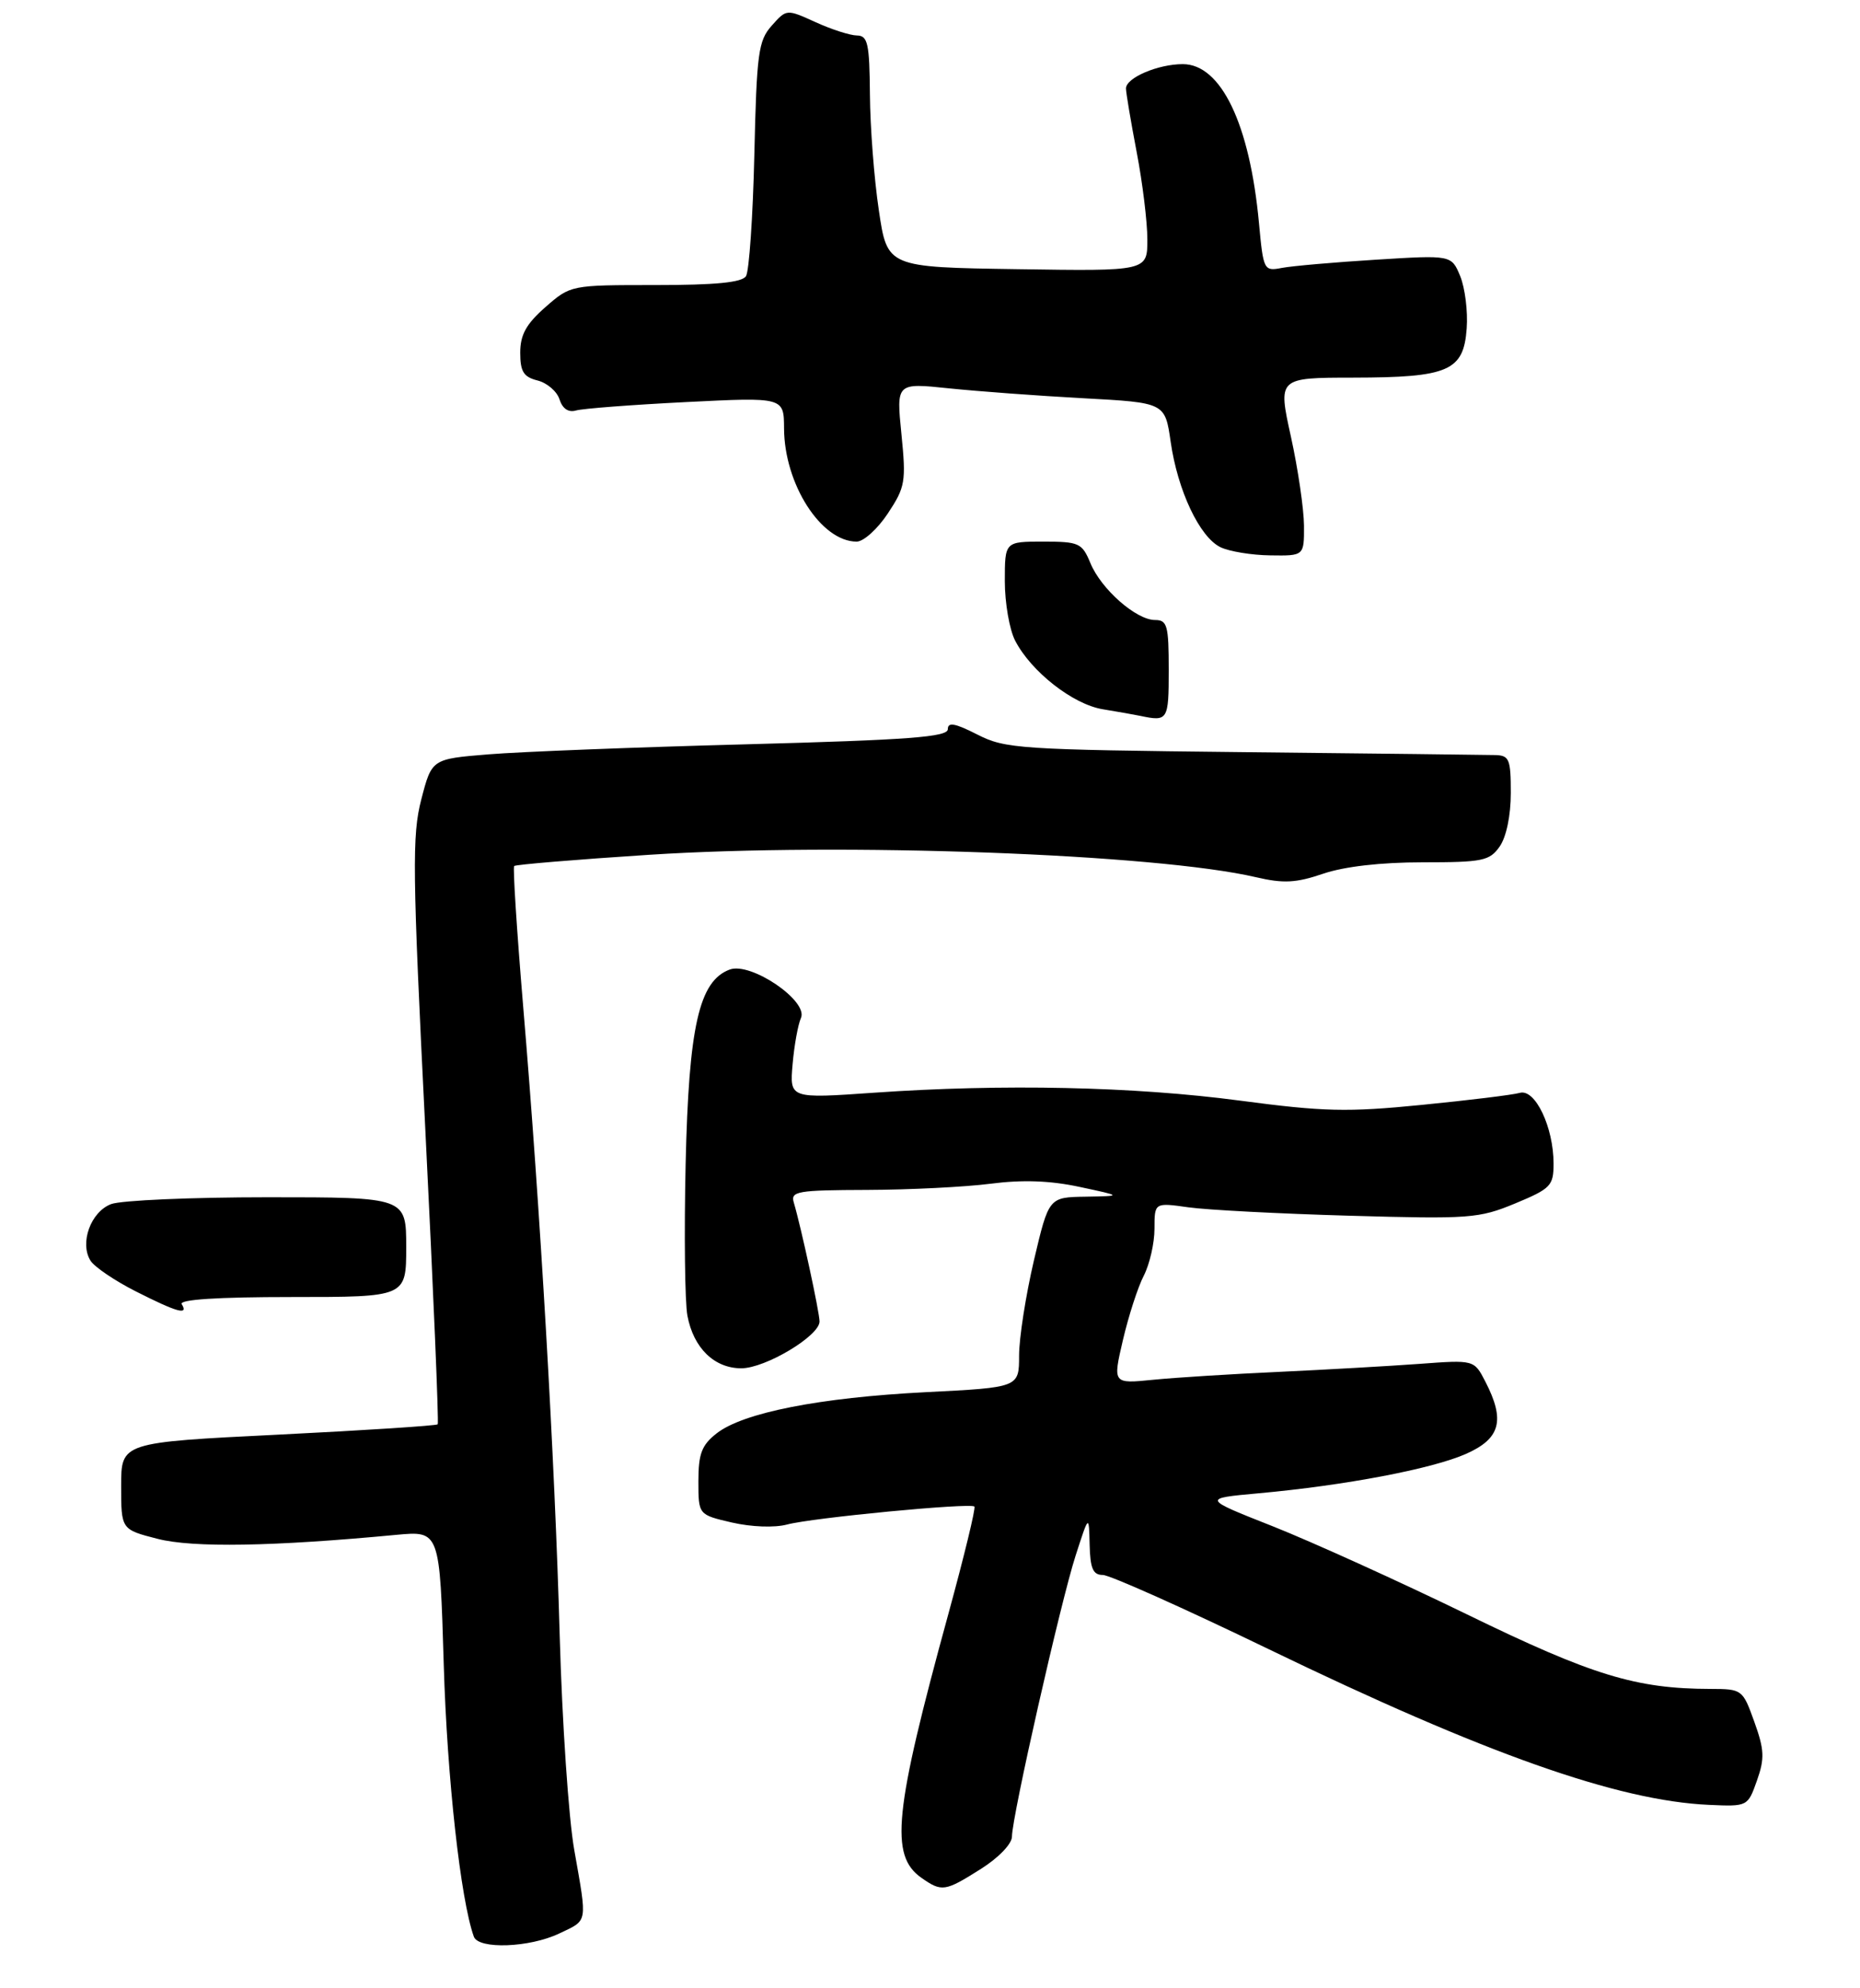<?xml version="1.0" encoding="UTF-8" standalone="no"?>
<!DOCTYPE svg PUBLIC "-//W3C//DTD SVG 1.1//EN" "http://www.w3.org/Graphics/SVG/1.1/DTD/svg11.dtd" >
<svg xmlns="http://www.w3.org/2000/svg" xmlns:xlink="http://www.w3.org/1999/xlink" version="1.1" viewBox="0 0 261 279">
 <g >
 <path fill="currentColor"
d=" M 78.47 271.31 C 82.54 269.37 82.42 270.05 80.58 259.58 C 79.79 255.14 78.88 241.63 78.54 229.57 C 77.85 204.72 75.81 169.66 73.41 141.19 C 72.52 130.57 71.95 121.72 72.15 121.52 C 72.35 121.32 80.84 120.61 91.01 119.95 C 118.09 118.19 162.23 119.82 176.24 123.09 C 180.10 123.99 181.85 123.90 185.67 122.60 C 188.64 121.59 193.76 121.00 199.62 121.00 C 208.06 121.00 209.03 120.80 210.44 118.78 C 211.37 117.45 212.00 114.44 212.00 111.28 C 212.00 106.49 211.79 105.99 209.75 105.95 C 208.51 105.92 192.60 105.73 174.39 105.54 C 143.05 105.20 141.06 105.07 137.14 103.07 C 134.02 101.48 133.00 101.29 133.00 102.32 C 133.00 103.42 127.53 103.83 104.75 104.44 C 89.21 104.85 72.92 105.49 68.55 105.85 C 60.59 106.50 60.59 106.50 59.12 112.16 C 57.81 117.22 57.87 122.11 59.69 158.66 C 60.81 181.12 61.59 199.66 61.42 199.86 C 61.26 200.05 51.19 200.71 39.06 201.31 C 17.00 202.40 17.00 202.40 17.00 208.51 C 17.00 214.62 17.00 214.62 22.11 215.93 C 27.05 217.20 38.29 217.01 55.61 215.37 C 61.71 214.80 61.71 214.80 62.27 233.65 C 62.74 249.46 64.63 266.57 66.49 271.75 C 67.14 273.56 74.31 273.30 78.47 271.31 Z  M 137.64 262.25 C 140.13 260.68 142.00 258.73 142.00 257.71 C 142.00 254.94 148.85 224.72 150.94 218.26 C 152.80 212.50 152.80 212.50 152.90 216.75 C 152.98 220.09 153.37 221.00 154.75 221.00 C 155.71 221.00 166.18 225.68 178.00 231.40 C 208.36 246.09 227.02 252.69 239.82 253.26 C 245.24 253.50 245.25 253.49 246.54 249.85 C 247.64 246.74 247.58 245.53 246.17 241.60 C 244.54 237.06 244.46 237.00 240.01 236.99 C 229.58 236.97 223.44 235.10 205.87 226.54 C 196.32 221.89 184.04 216.33 178.60 214.17 C 168.70 210.26 168.70 210.26 176.60 209.54 C 188.75 208.44 200.93 206.12 205.69 204.02 C 210.56 201.87 211.24 199.31 208.42 193.85 C 206.85 190.81 206.85 190.81 199.17 191.38 C 194.95 191.69 186.10 192.19 179.50 192.50 C 172.90 192.80 164.94 193.30 161.82 193.61 C 156.14 194.18 156.14 194.18 157.57 188.04 C 158.36 184.66 159.67 180.60 160.50 179.00 C 161.32 177.40 162.00 174.44 162.00 172.42 C 162.00 168.74 162.00 168.74 166.75 169.41 C 169.36 169.78 179.54 170.31 189.36 170.59 C 206.20 171.07 207.52 170.98 212.61 168.87 C 217.61 166.79 218.00 166.39 218.00 163.28 C 218.00 158.17 215.42 152.75 213.27 153.35 C 212.30 153.63 206.10 154.39 199.50 155.04 C 189.06 156.08 185.75 156.00 174.00 154.44 C 159.07 152.46 140.72 152.07 122.65 153.33 C 110.80 154.16 110.80 154.16 111.22 149.33 C 111.45 146.67 111.98 143.76 112.39 142.85 C 113.47 140.46 105.36 134.94 102.39 136.05 C 98.09 137.65 96.65 144.01 96.21 163.32 C 95.99 173.12 96.10 182.71 96.46 184.62 C 97.31 189.15 100.23 192.00 104.02 192.00 C 107.40 192.00 115.00 187.45 115.00 185.43 C 115.00 184.15 112.41 172.18 111.39 168.75 C 110.91 167.16 111.86 167.00 121.68 166.97 C 127.63 166.95 135.43 166.56 139.00 166.10 C 143.48 165.52 147.37 165.66 151.50 166.55 C 157.50 167.83 157.50 167.83 152.33 167.92 C 147.17 168.00 147.17 168.00 145.08 176.87 C 143.94 181.75 143.00 187.76 143.00 190.22 C 143.00 194.69 143.00 194.69 129.91 195.35 C 114.99 196.11 104.25 198.23 100.55 201.14 C 98.46 202.78 98.00 204.00 98.00 207.85 C 98.00 212.55 98.00 212.55 102.70 213.64 C 105.45 214.27 108.67 214.39 110.45 213.92 C 114.00 212.97 136.18 210.85 136.73 211.40 C 136.94 211.60 135.29 218.38 133.08 226.46 C 125.45 254.28 124.83 260.37 129.30 263.50 C 132.16 265.50 132.59 265.44 137.64 262.25 Z  M 25.50 183.00 C 25.10 182.35 30.49 182.00 40.94 182.00 C 57.00 182.00 57.00 182.00 57.00 175.00 C 57.00 168.00 57.00 168.00 37.57 168.00 C 26.88 168.00 16.99 168.43 15.59 168.96 C 12.73 170.05 11.15 174.42 12.70 176.90 C 13.25 177.78 16.13 179.73 19.10 181.23 C 24.87 184.15 26.49 184.60 25.50 183.00 Z  M 164.00 94.00 C 164.00 87.76 163.79 87.00 162.08 87.00 C 159.44 87.00 154.52 82.68 153.01 79.02 C 151.84 76.19 151.42 76.00 146.38 76.00 C 141.00 76.00 141.00 76.00 141.00 81.55 C 141.00 84.60 141.65 88.36 142.45 89.90 C 144.70 94.25 150.55 98.83 154.73 99.52 C 156.80 99.86 159.18 100.28 160.00 100.45 C 163.88 101.27 164.00 101.09 164.00 94.00 Z  M 182.98 73.75 C 182.96 71.41 182.14 65.79 181.14 61.25 C 179.32 53.00 179.32 53.00 189.91 52.99 C 203.28 52.97 205.38 52.05 205.81 46.09 C 205.99 43.69 205.57 40.39 204.90 38.75 C 203.67 35.78 203.67 35.78 193.08 36.44 C 187.26 36.80 181.33 37.32 179.90 37.59 C 177.35 38.08 177.28 37.96 176.66 31.28 C 175.37 17.40 171.34 9.00 165.97 9.00 C 162.48 9.00 158.00 10.92 158.00 12.41 C 158.00 13.01 158.68 17.03 159.50 21.34 C 160.33 25.65 161.00 31.17 161.00 33.61 C 161.00 38.05 161.00 38.05 142.75 37.77 C 124.50 37.50 124.50 37.50 123.32 29.50 C 122.66 25.10 122.10 17.79 122.07 13.25 C 122.01 6.09 121.77 5.00 120.25 4.98 C 119.29 4.97 116.67 4.13 114.44 3.11 C 110.37 1.26 110.37 1.26 108.29 3.60 C 106.41 5.71 106.18 7.44 105.85 21.72 C 105.65 30.40 105.12 38.06 104.68 38.75 C 104.12 39.64 100.41 40.00 91.98 40.00 C 80.08 40.00 80.07 40.00 76.53 43.10 C 73.83 45.47 73.00 46.98 73.00 49.50 C 73.00 52.14 73.47 52.90 75.43 53.39 C 76.77 53.73 78.16 54.92 78.51 56.04 C 78.93 57.35 79.76 57.91 80.83 57.60 C 81.75 57.33 88.69 56.80 96.25 56.42 C 110.00 55.73 110.00 55.73 110.02 60.12 C 110.06 67.94 115.23 76.00 120.21 76.00 C 121.18 76.00 123.15 74.22 124.59 72.04 C 127.03 68.35 127.16 67.60 126.49 60.90 C 125.77 53.72 125.77 53.72 133.13 54.49 C 137.19 54.91 145.67 55.54 151.99 55.88 C 163.48 56.50 163.48 56.50 164.27 61.99 C 165.25 68.84 168.34 75.38 171.27 76.79 C 172.50 77.38 175.64 77.90 178.25 77.93 C 183.00 78.00 183.00 78.00 182.98 73.75 Z "/>
</g>
</svg>
